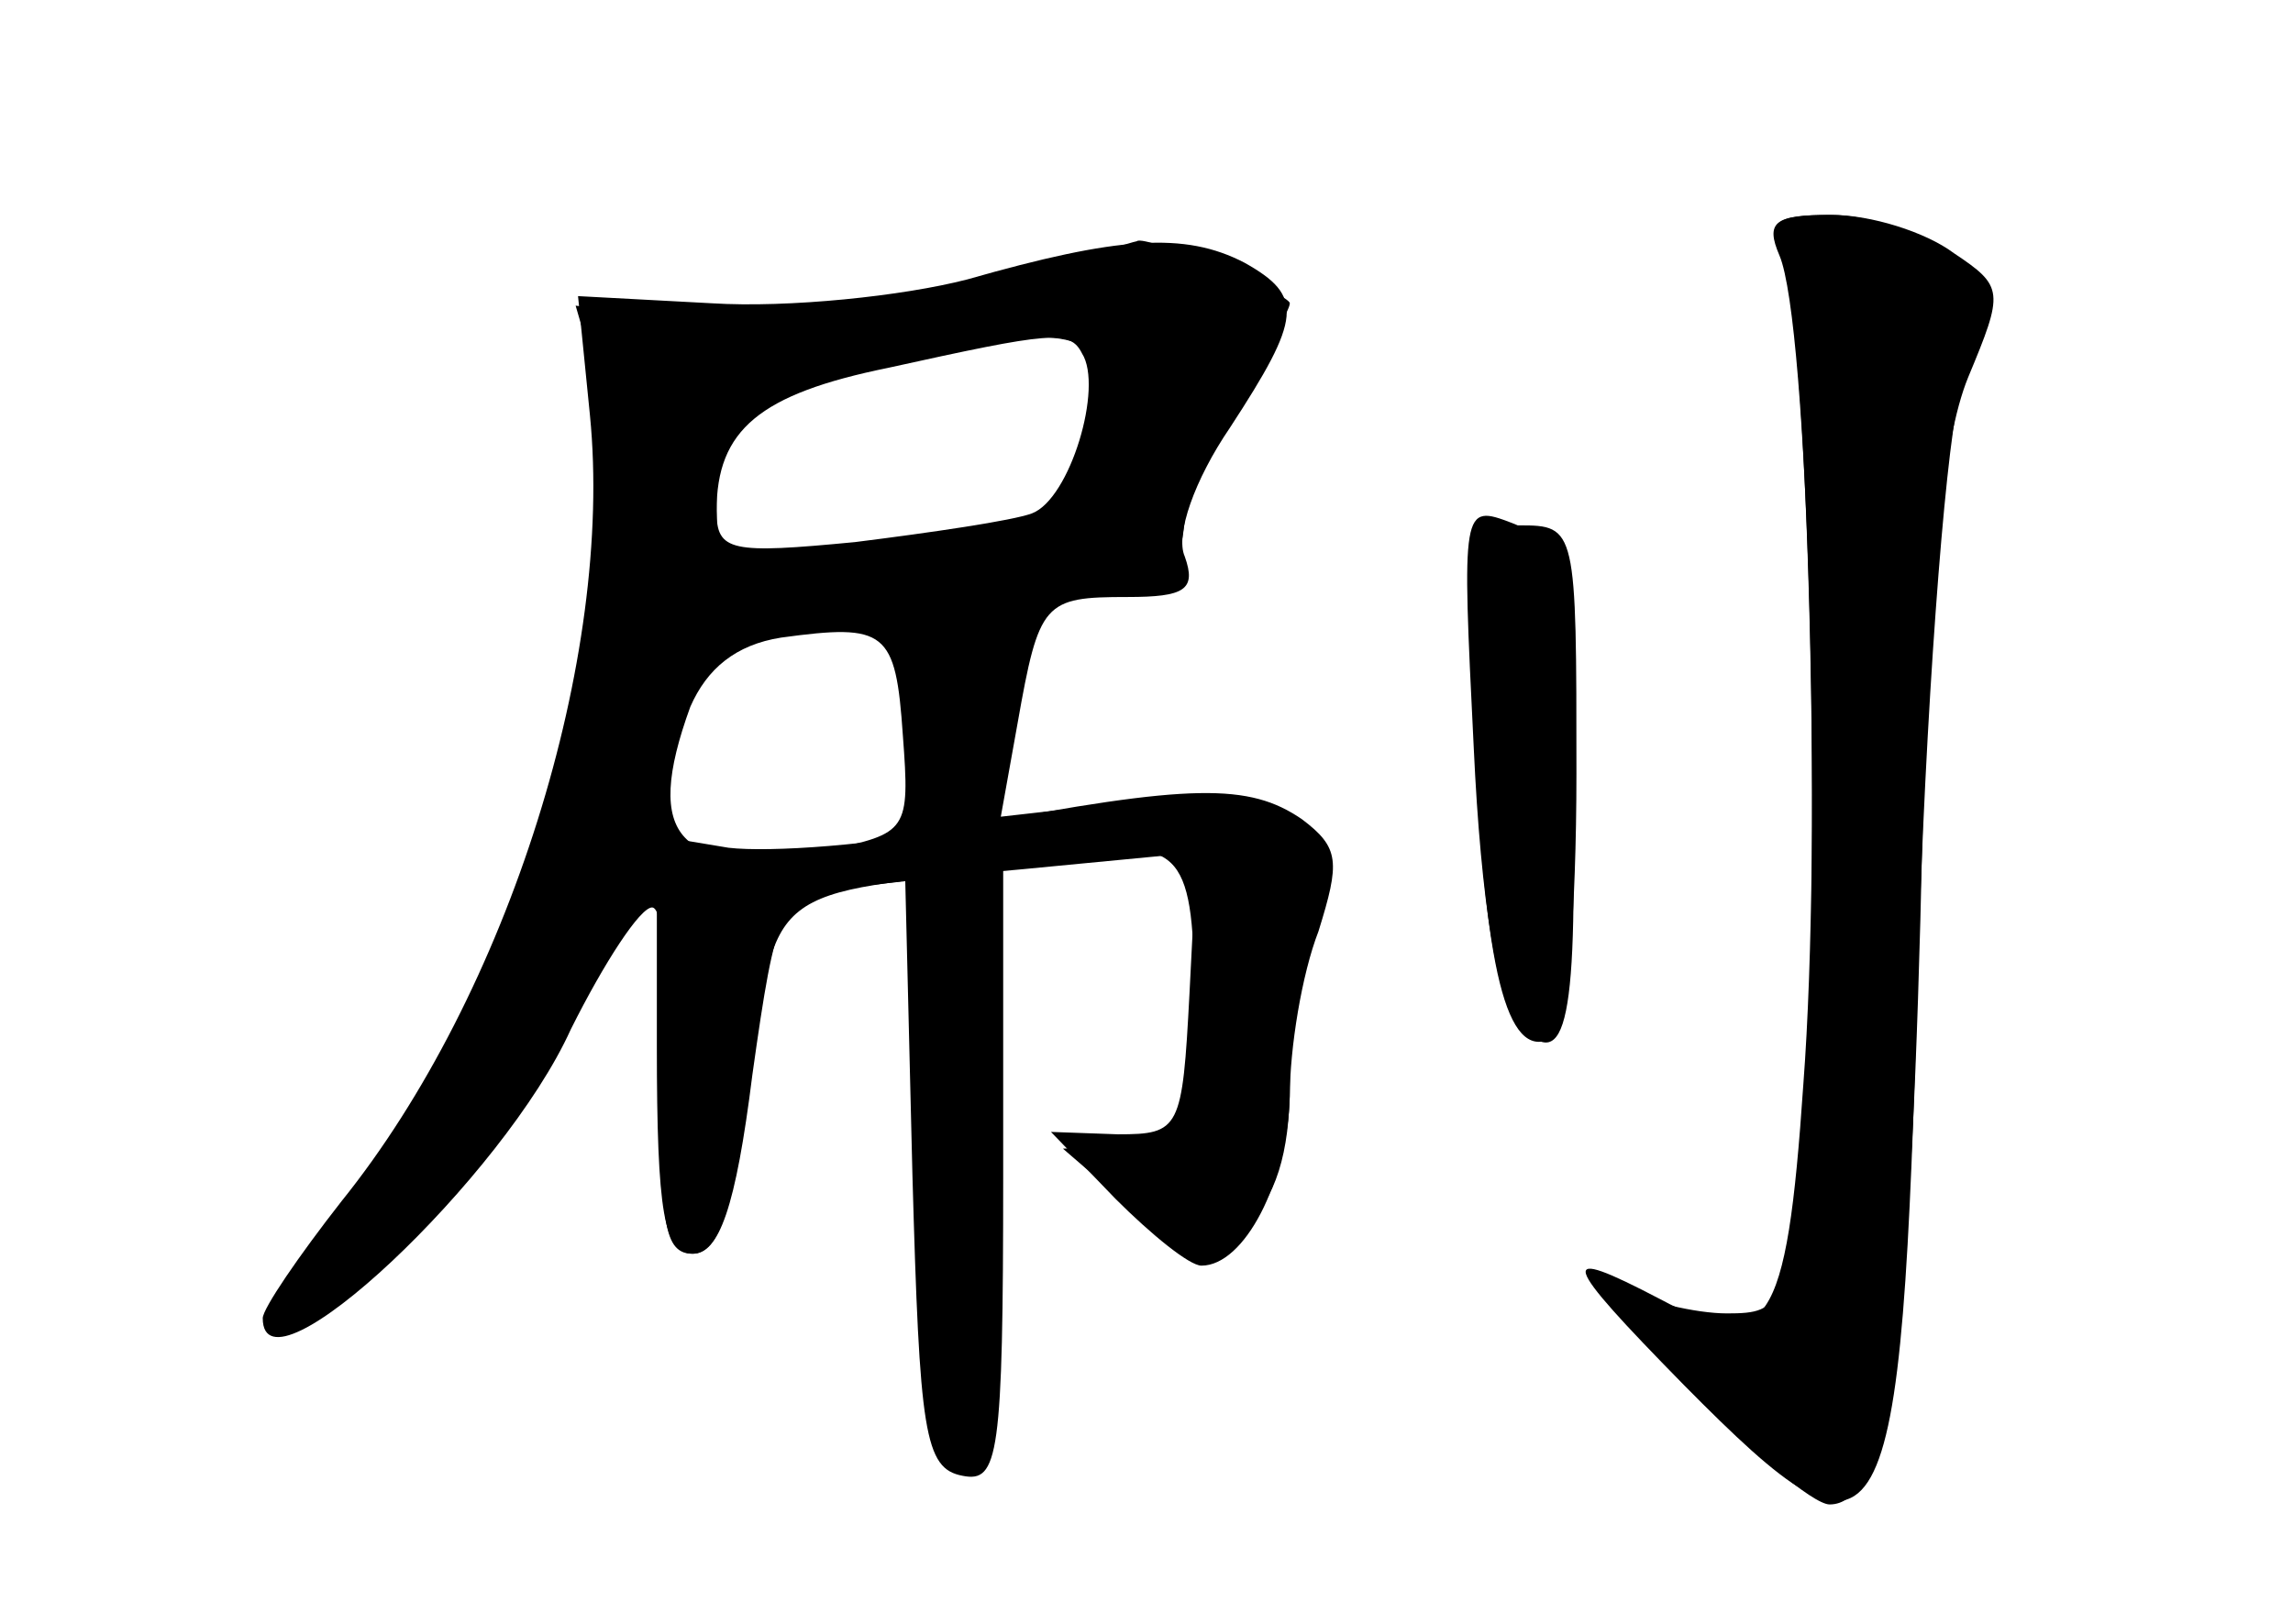 <?xml version="1.0" standalone="no"?>
<!DOCTYPE svg PUBLIC "-//W3C//DTD SVG 20010904//EN"
 "http://www.w3.org/TR/2001/REC-SVG-20010904/DTD/svg10.dtd">
<svg version="1.0" xmlns="http://www.w3.org/2000/svg"
 width="96pt" height="68pt" viewBox="0 0 96 68"
 preserveAspectRatio="xMidYMid meet">
<g transform="translate(0,68) scale(0.1,-0.1)" fill="#000000" stroke="none">
<g id="part-0" class="char-part">
  <path d="M745 573 c12 -28 18 -242 10 -347 -7 -103 -15 -114 -60 -90 -44 23
-42 17 10 -36 85 -86 91 -75 98 175 3 105 11 212 17 238 11 43 11 49 -6 62
-11 8 -32 15 -48 15 -23 0 -27 -3 -21 -17z"/>
  <path d="M405 563 c-27 -7 -75 -12 -107 -10 l-56 3 5 -50 c10 -101 -34 -242
-104 -329 -18 -23 -33 -45 -33 -49 0 -36 101 59 129 121 14 28 29 51 34 51 5
0 7 -32 5 -72 -2 -60 0 -73 12 -73 11 0 18 19 25 75 10 71 12 75 37 78 l27 3
3 -123 c3 -108 5 -123 21 -126 15 -3 17 8 17 126 l0 130 28 4 c47 7 52 1 52
-63 0 -58 -1 -59 -27 -59 l-28 -1 29 -25 c27 -24 29 -24 47 -8 13 12 19 31 19
60 0 23 5 55 10 70 16 40 -10 56 -78 48 l-53 -6 7 39 c9 51 11 53 46 53 24 0
29 3 24 17 -4 9 4 32 19 54 30 46 31 55 6 69 -25 13 -53 11 -116 -7z m48 -31
c9 -14 -5 -61 -21 -67 -8 -3 -42 -8 -74 -12 -52 -5 -58 -4 -58 13 0 34 18 49
72 60 68 15 76 16 81 6z m-75 -160 c3 -40 2 -41 -32 -48 -62 -11 -77 5 -57 60
7 16 19 26 38 29 44 6 48 3 51 -41z"/>
  <path d="M617 367 c3 -65 10 -107 19 -116 20 -22 25 1 22 109 -3 84 -5 93 -25
101 -21 8 -21 7 -16 -94z"/>
</g>
<g id="part-1" class="char-part">
  <path d="M410 559 c-47 -14 -80 -18 -117 -13 l-52 6 9 -31 c5 -18 5 -57 0 -94
-15 -103 -48 -182 -107 -254 -45 -56 -20 -56 34 0 47 48 74 98 98 180 9 32 22
60 28 62 7 2 52 7 101 12 87 8 89 8 92 35 1 16 12 41 23 57 12 16 21 31 21 34
0 4 -61 29 -64 26 -1 0 -30 -9 -66 -20z m50 -36 c0 -47 -11 -61 -53 -67 -23
-4 -57 -9 -74 -12 -32 -6 -33 -5 -33 29 0 41 4 45 62 56 73 15 98 13 98 -6z"/>
</g>
<g id="part-2" class="char-part">
  <path d="M405 334 c-38 -8 -83 -11 -100 -9 l-30 5 0 -88 c0 -70 3 -87 15 -87
11 0 17 19 24 72 11 82 6 79 114 89 l73 7 -3 -59 c-3 -57 -4 -59 -30 -59 l-28
1 27 -28 c15 -15 31 -28 36 -28 18 0 36 35 37 71 0 20 5 51 12 69 9 29 9 35
-7 47 -22 15 -46 15 -140 -3z"/>
</g>
<g id="part-3" class="char-part">
  <path d="M618 363 c4 -94 14 -129 33 -117 5 3 9 52 9 110 0 103 0 104 -24 104
-23 0 -23 0 -18 -97z"/>
</g>
<g id="part-4" class="char-part">
  <path d="M746 573 c11 -26 17 -262 9 -360 -7 -80 -8 -83 -32 -83 -13 0 -34 5
-46 11 -12 6 0 -12 28 -40 27 -28 54 -51 61 -51 23 0 33 59 38 245 3 141 9
200 20 227 15 36 15 38 -6 52 -12 9 -35 16 -51 16 -24 0 -28 -3 -21 -17z"/>
</g>
</g>
</svg>